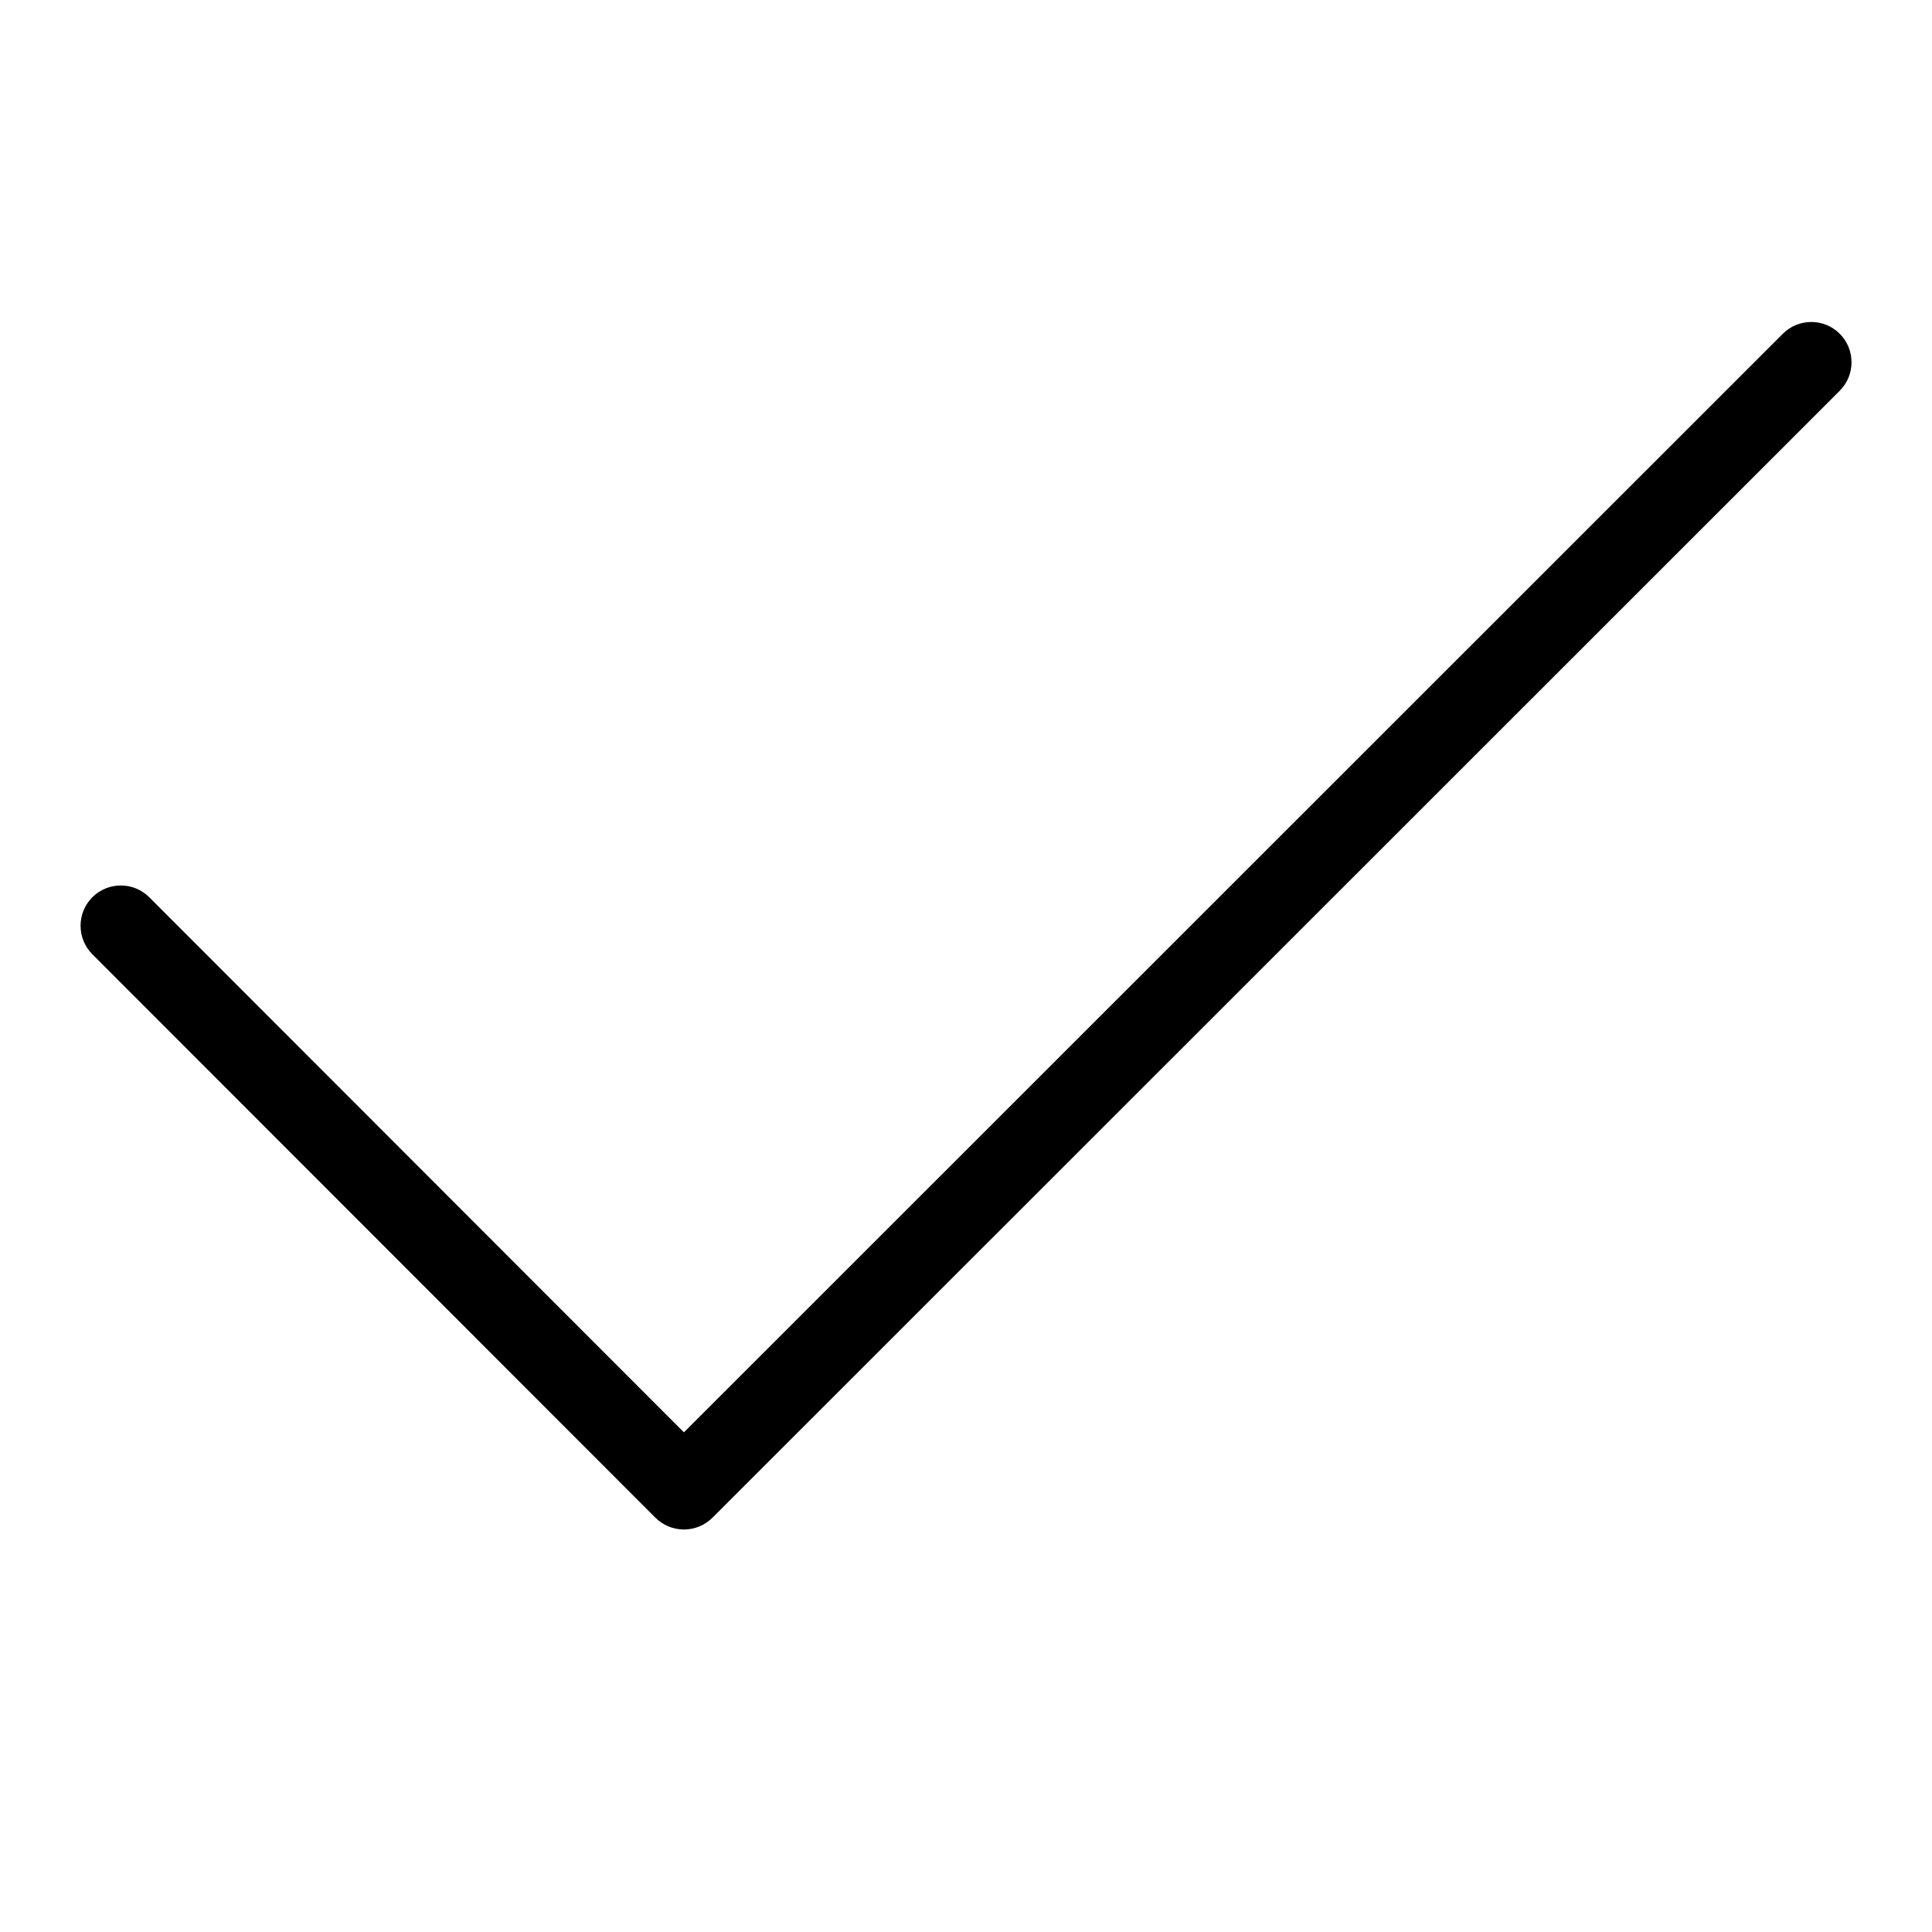 <svg width="24" height="24" viewBox="0 0 24 24" xmlns="http://www.w3.org/2000/svg"><title>alerts-and-notifications/check_24</title><path d="M8.496 19c-.133 0-.26-.053-.354-.146l-6.995-7c-.195-.196-.195-.513 0-.708.195-.195.512-.195.707 0l6.642 6.647 13.651-13.647c.195-.195.512-.195.707 0 .195.196.195.512 0 .708l-14.004 14c-.094.093-.221.146-.354.146" fill="#000" fill-rule="evenodd"/></svg>
